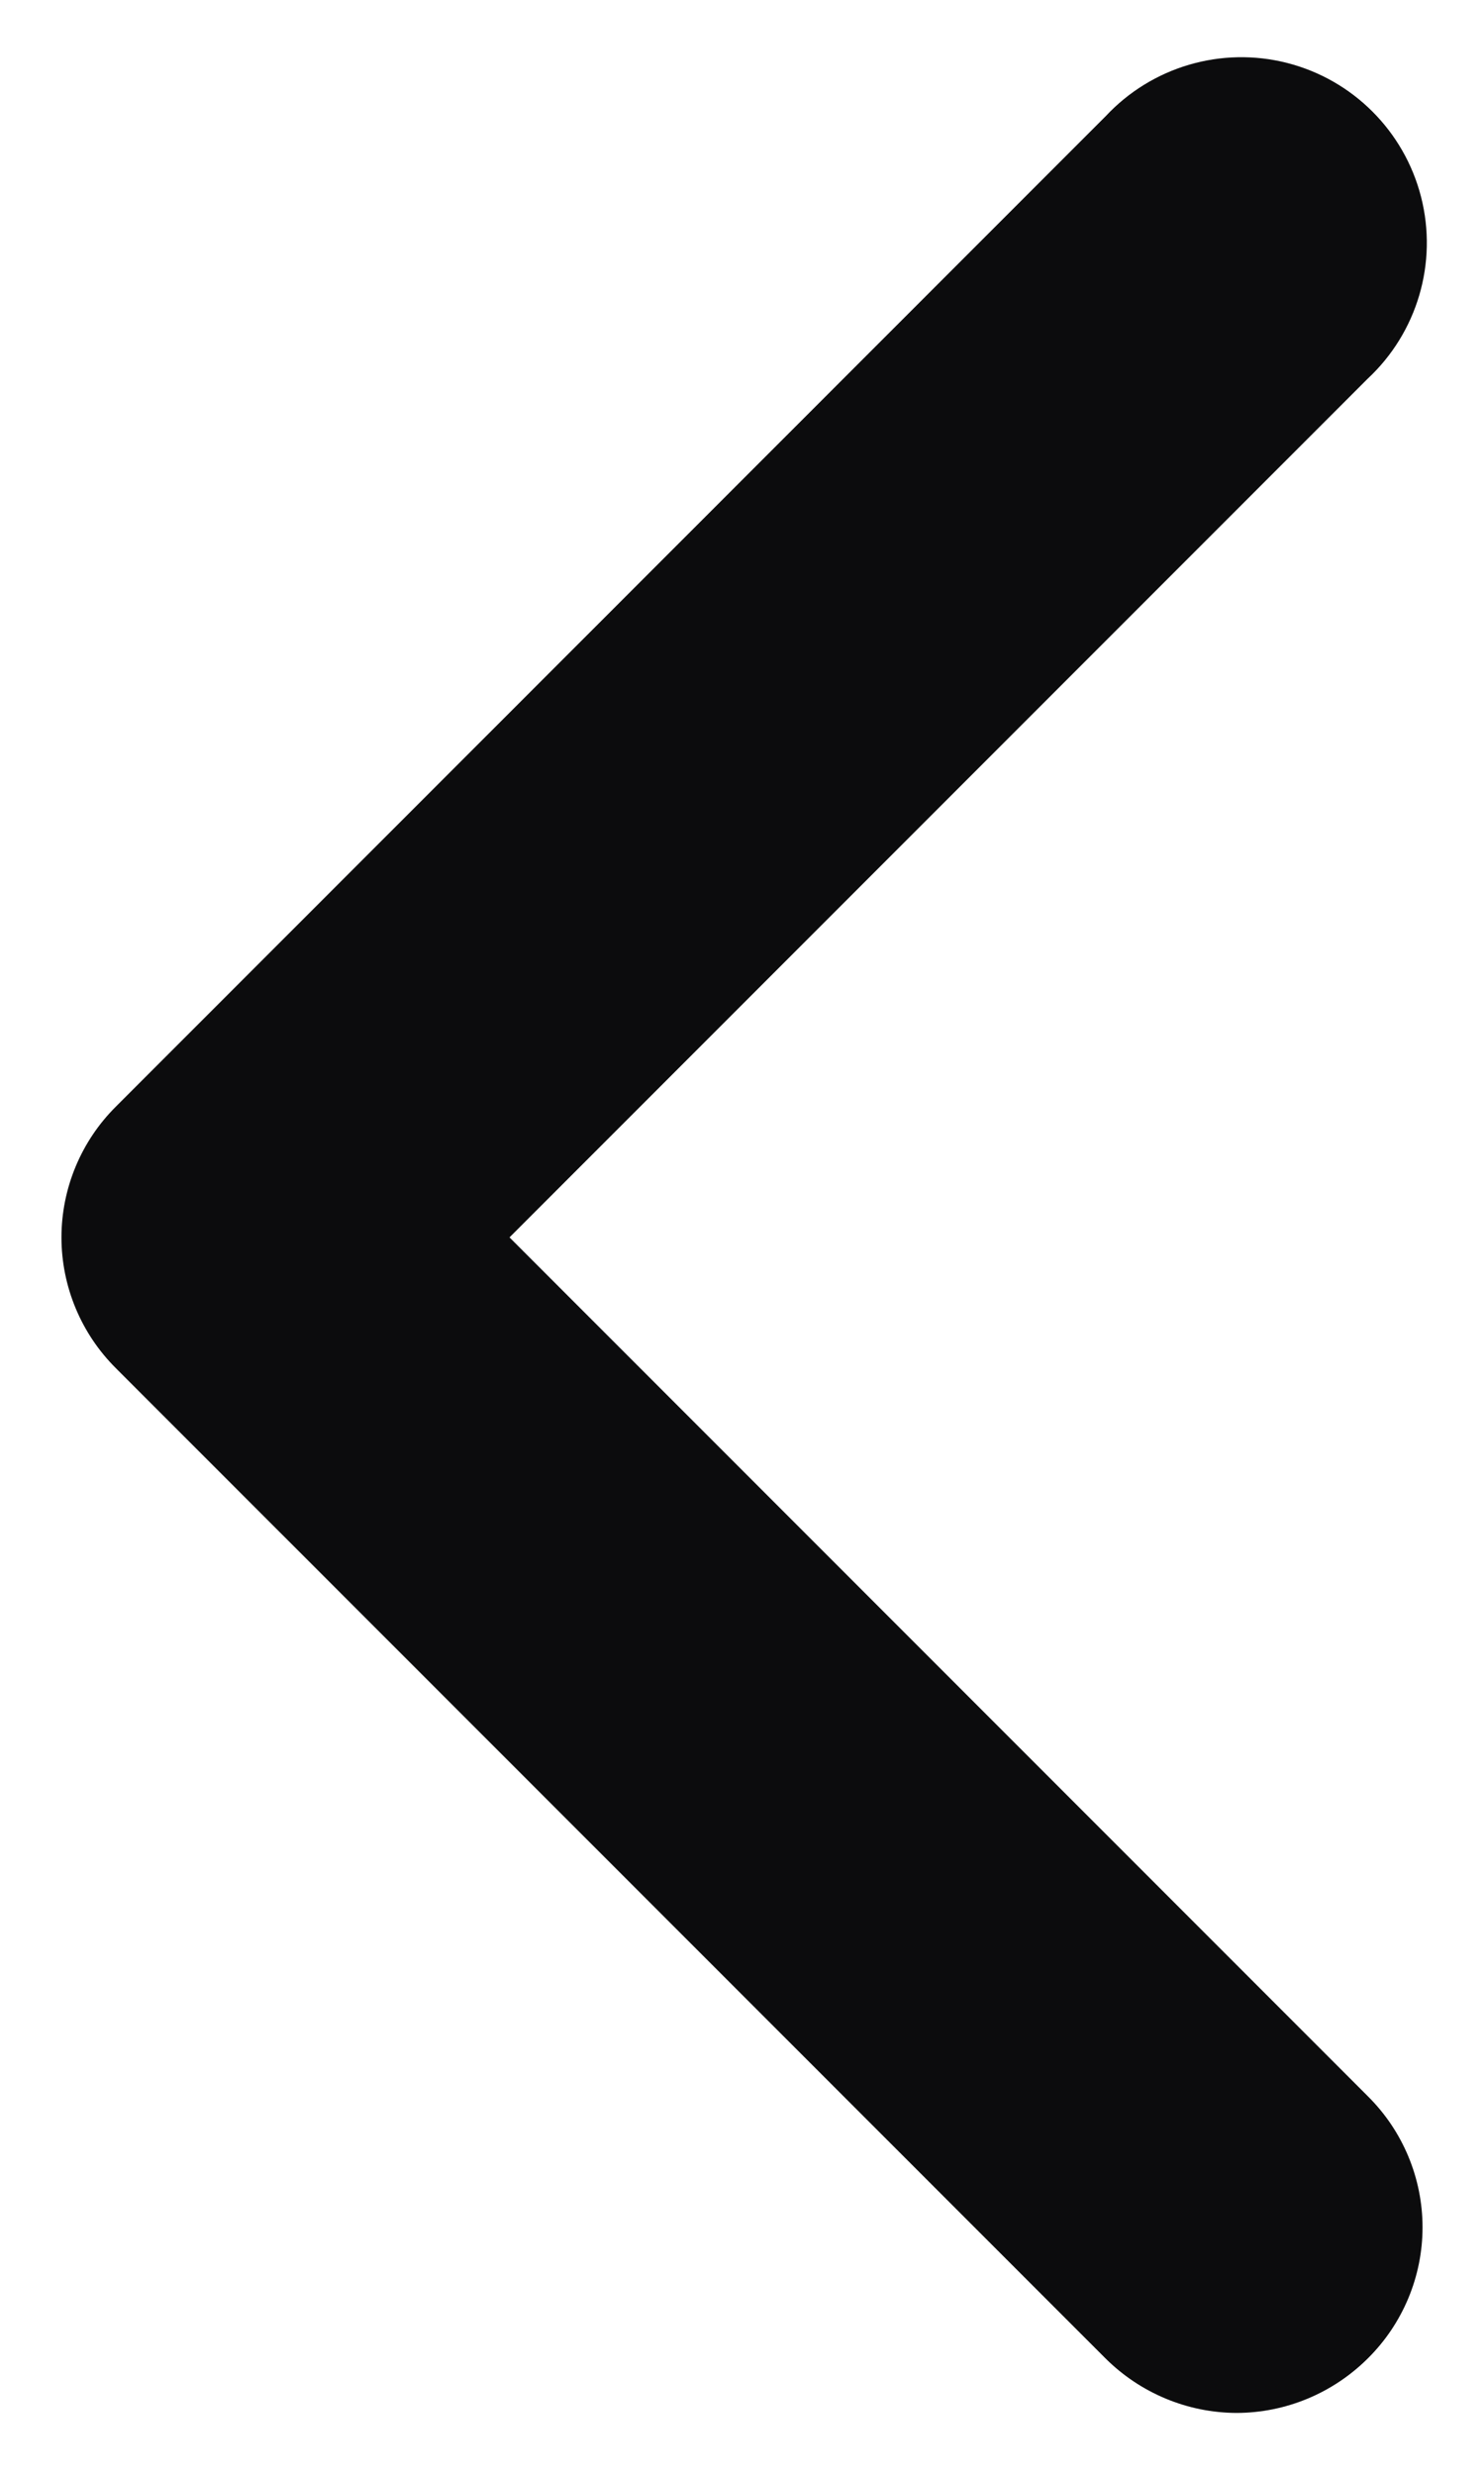 <svg width="12" height="20" viewBox="0 0 12 20" fill="none" xmlns="http://www.w3.org/2000/svg">
<path d="M10 19.5C9.603 19.499 9.222 19.34 8.94 19.06L0.94 11.06C0.657 10.78 0.497 10.398 0.497 10C0.497 9.602 0.657 9.22 0.94 8.94L8.94 0.94C9.314 0.539 9.877 0.373 10.409 0.509C10.94 0.645 11.355 1.06 11.491 1.591C11.627 2.123 11.461 2.686 11.06 3.06L4.12 10L11.06 16.94C11.343 17.22 11.503 17.602 11.503 18C11.503 18.398 11.343 18.78 11.06 19.06C10.778 19.34 10.398 19.499 10 19.5Z" fill="#0C0C0D"/>
</svg>
